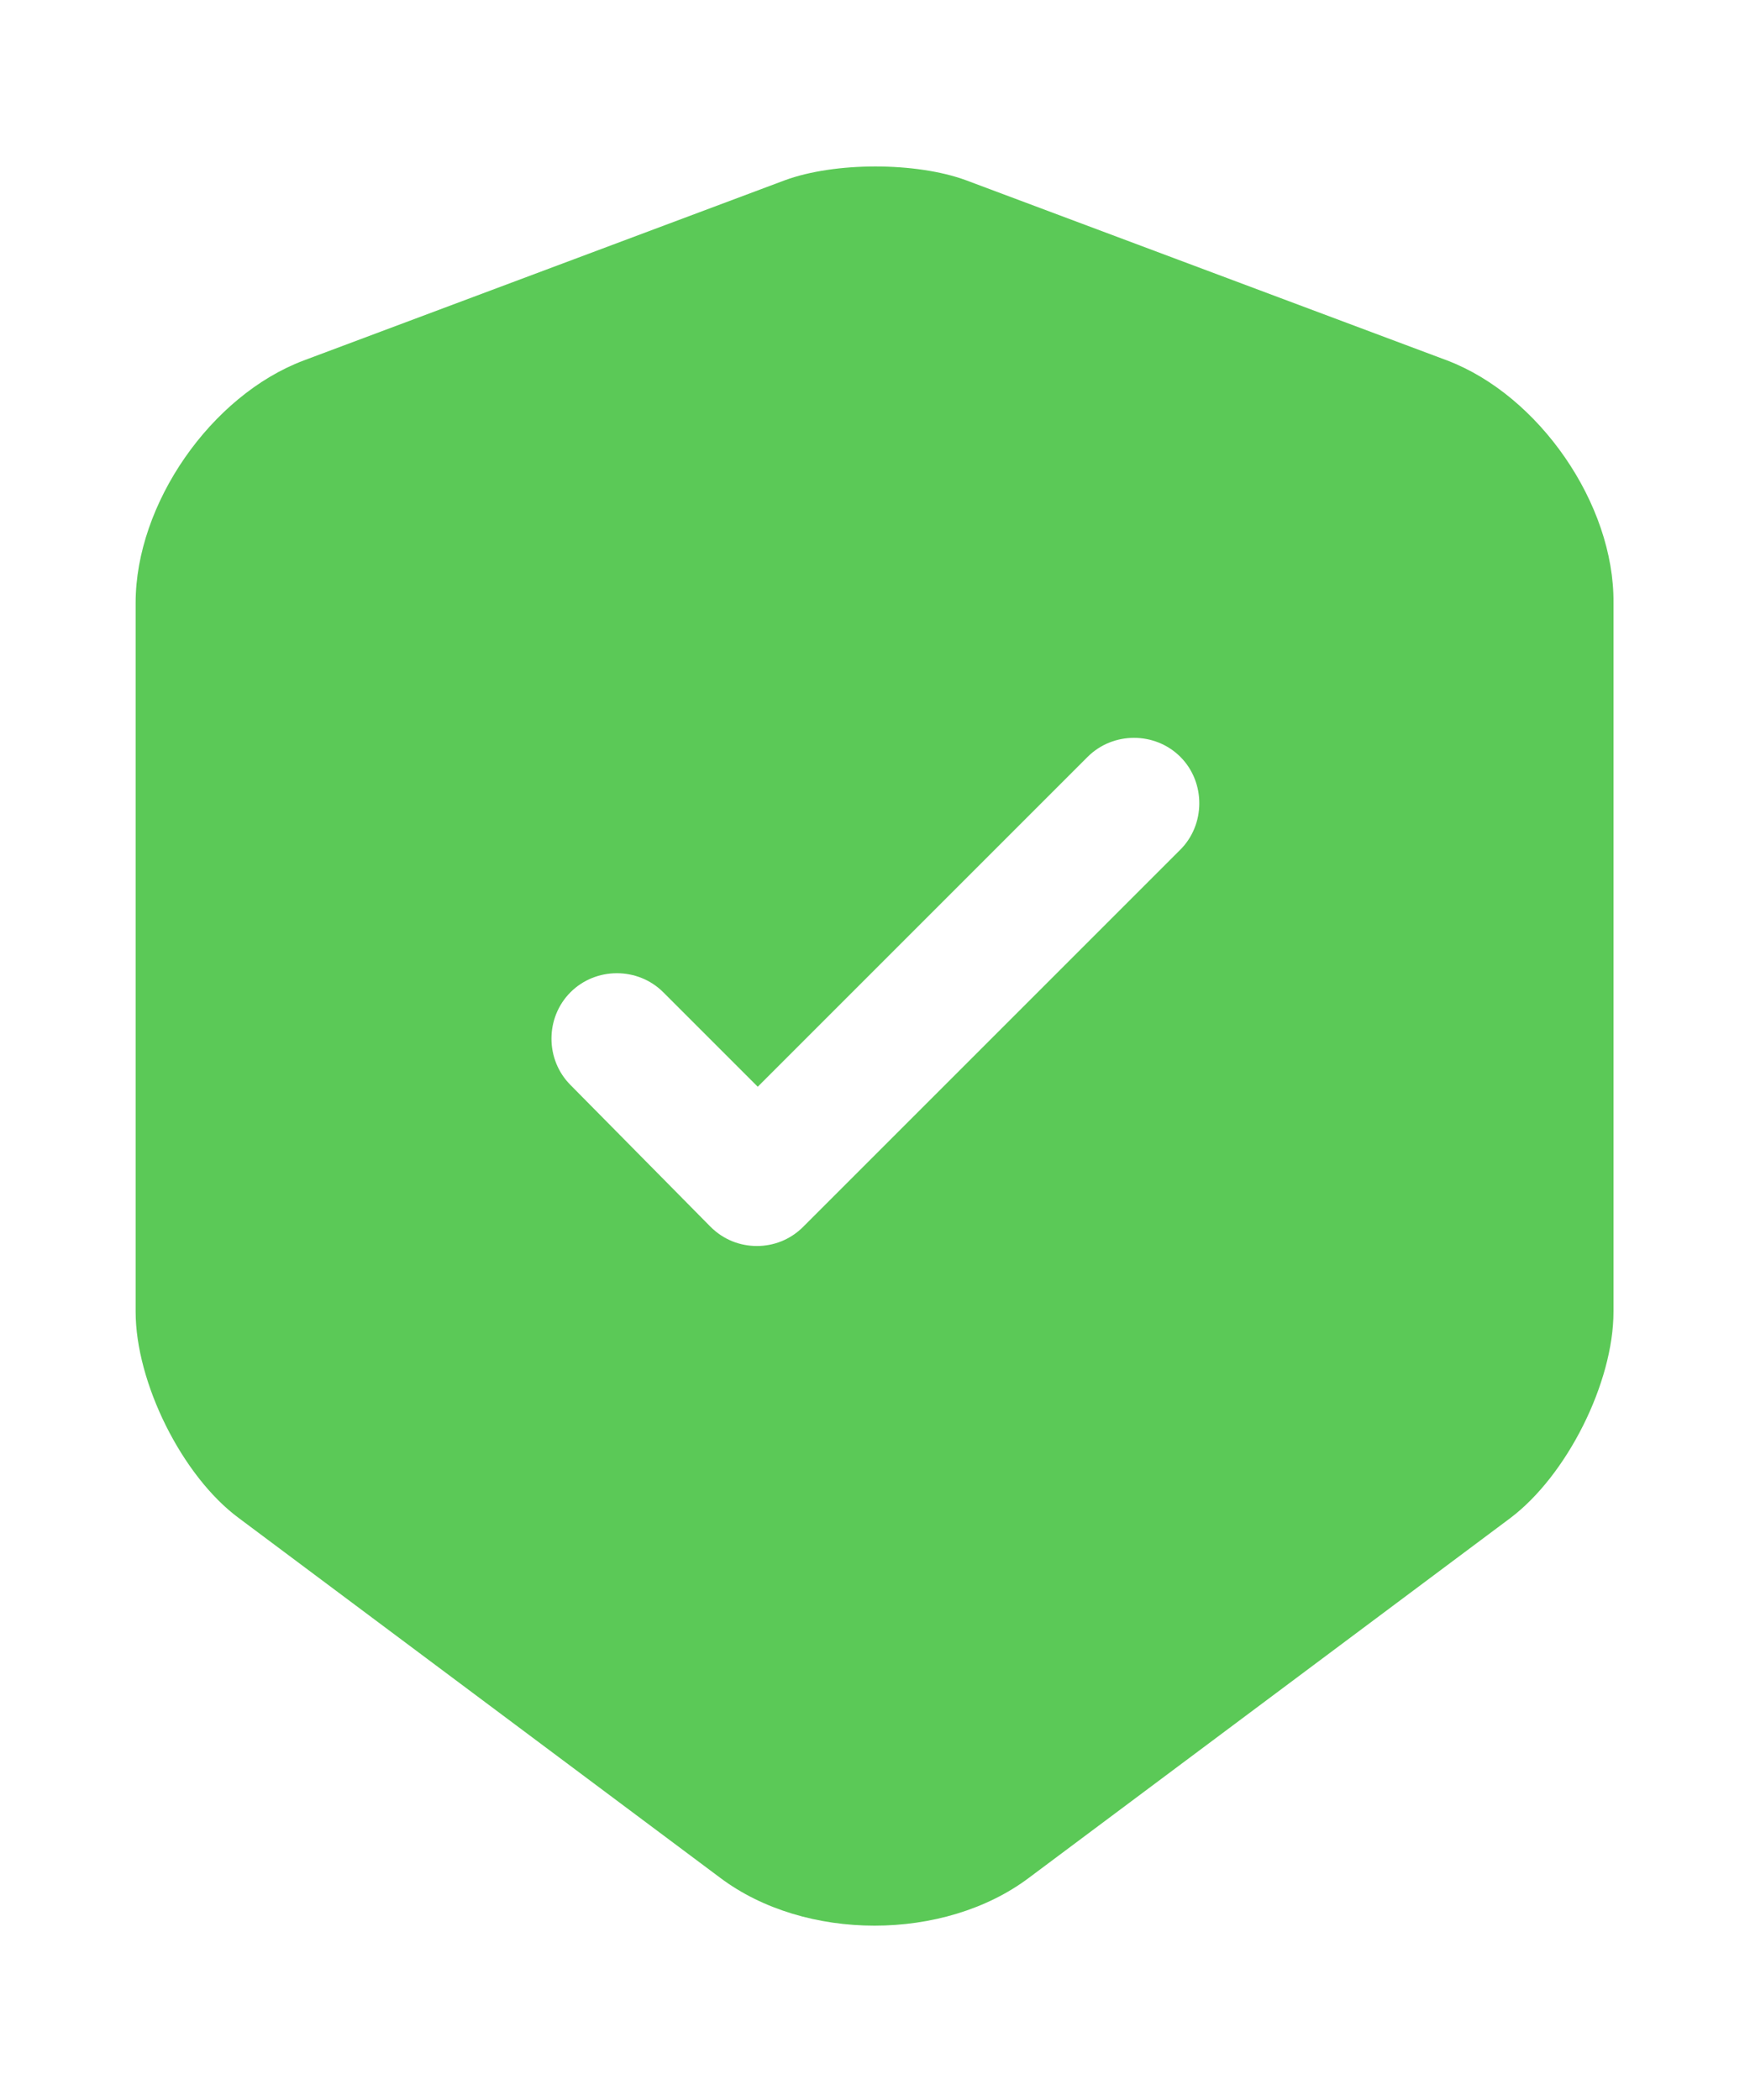 <svg width="10" height="12" viewBox="0 0 10 12" fill="none" xmlns="http://www.w3.org/2000/svg">
<path d="M8.27 2.06L5.52 1.03C5.235 0.925 4.77 0.925 4.485 1.03L1.735 2.06C1.205 2.26 0.775 2.88 0.775 3.445V7.495C0.775 7.9 1.04 8.435 1.365 8.675L4.115 10.73C4.6 11.095 5.395 11.095 5.88 10.73L8.63 8.675C8.955 8.43 9.22 7.9 9.22 7.495V3.445C9.225 2.88 8.795 2.26 8.27 2.06ZM6.74 4.86L4.59 7.01C4.515 7.085 4.42 7.12 4.325 7.12C4.23 7.12 4.135 7.085 4.06 7.01L3.26 6.2C3.115 6.055 3.115 5.815 3.26 5.67C3.405 5.525 3.645 5.525 3.79 5.67L4.33 6.21L6.215 4.325C6.36 4.18 6.6 4.18 6.745 4.325C6.89 4.47 6.89 4.715 6.74 4.86Z" fill="#5BC957"/>
</svg>
